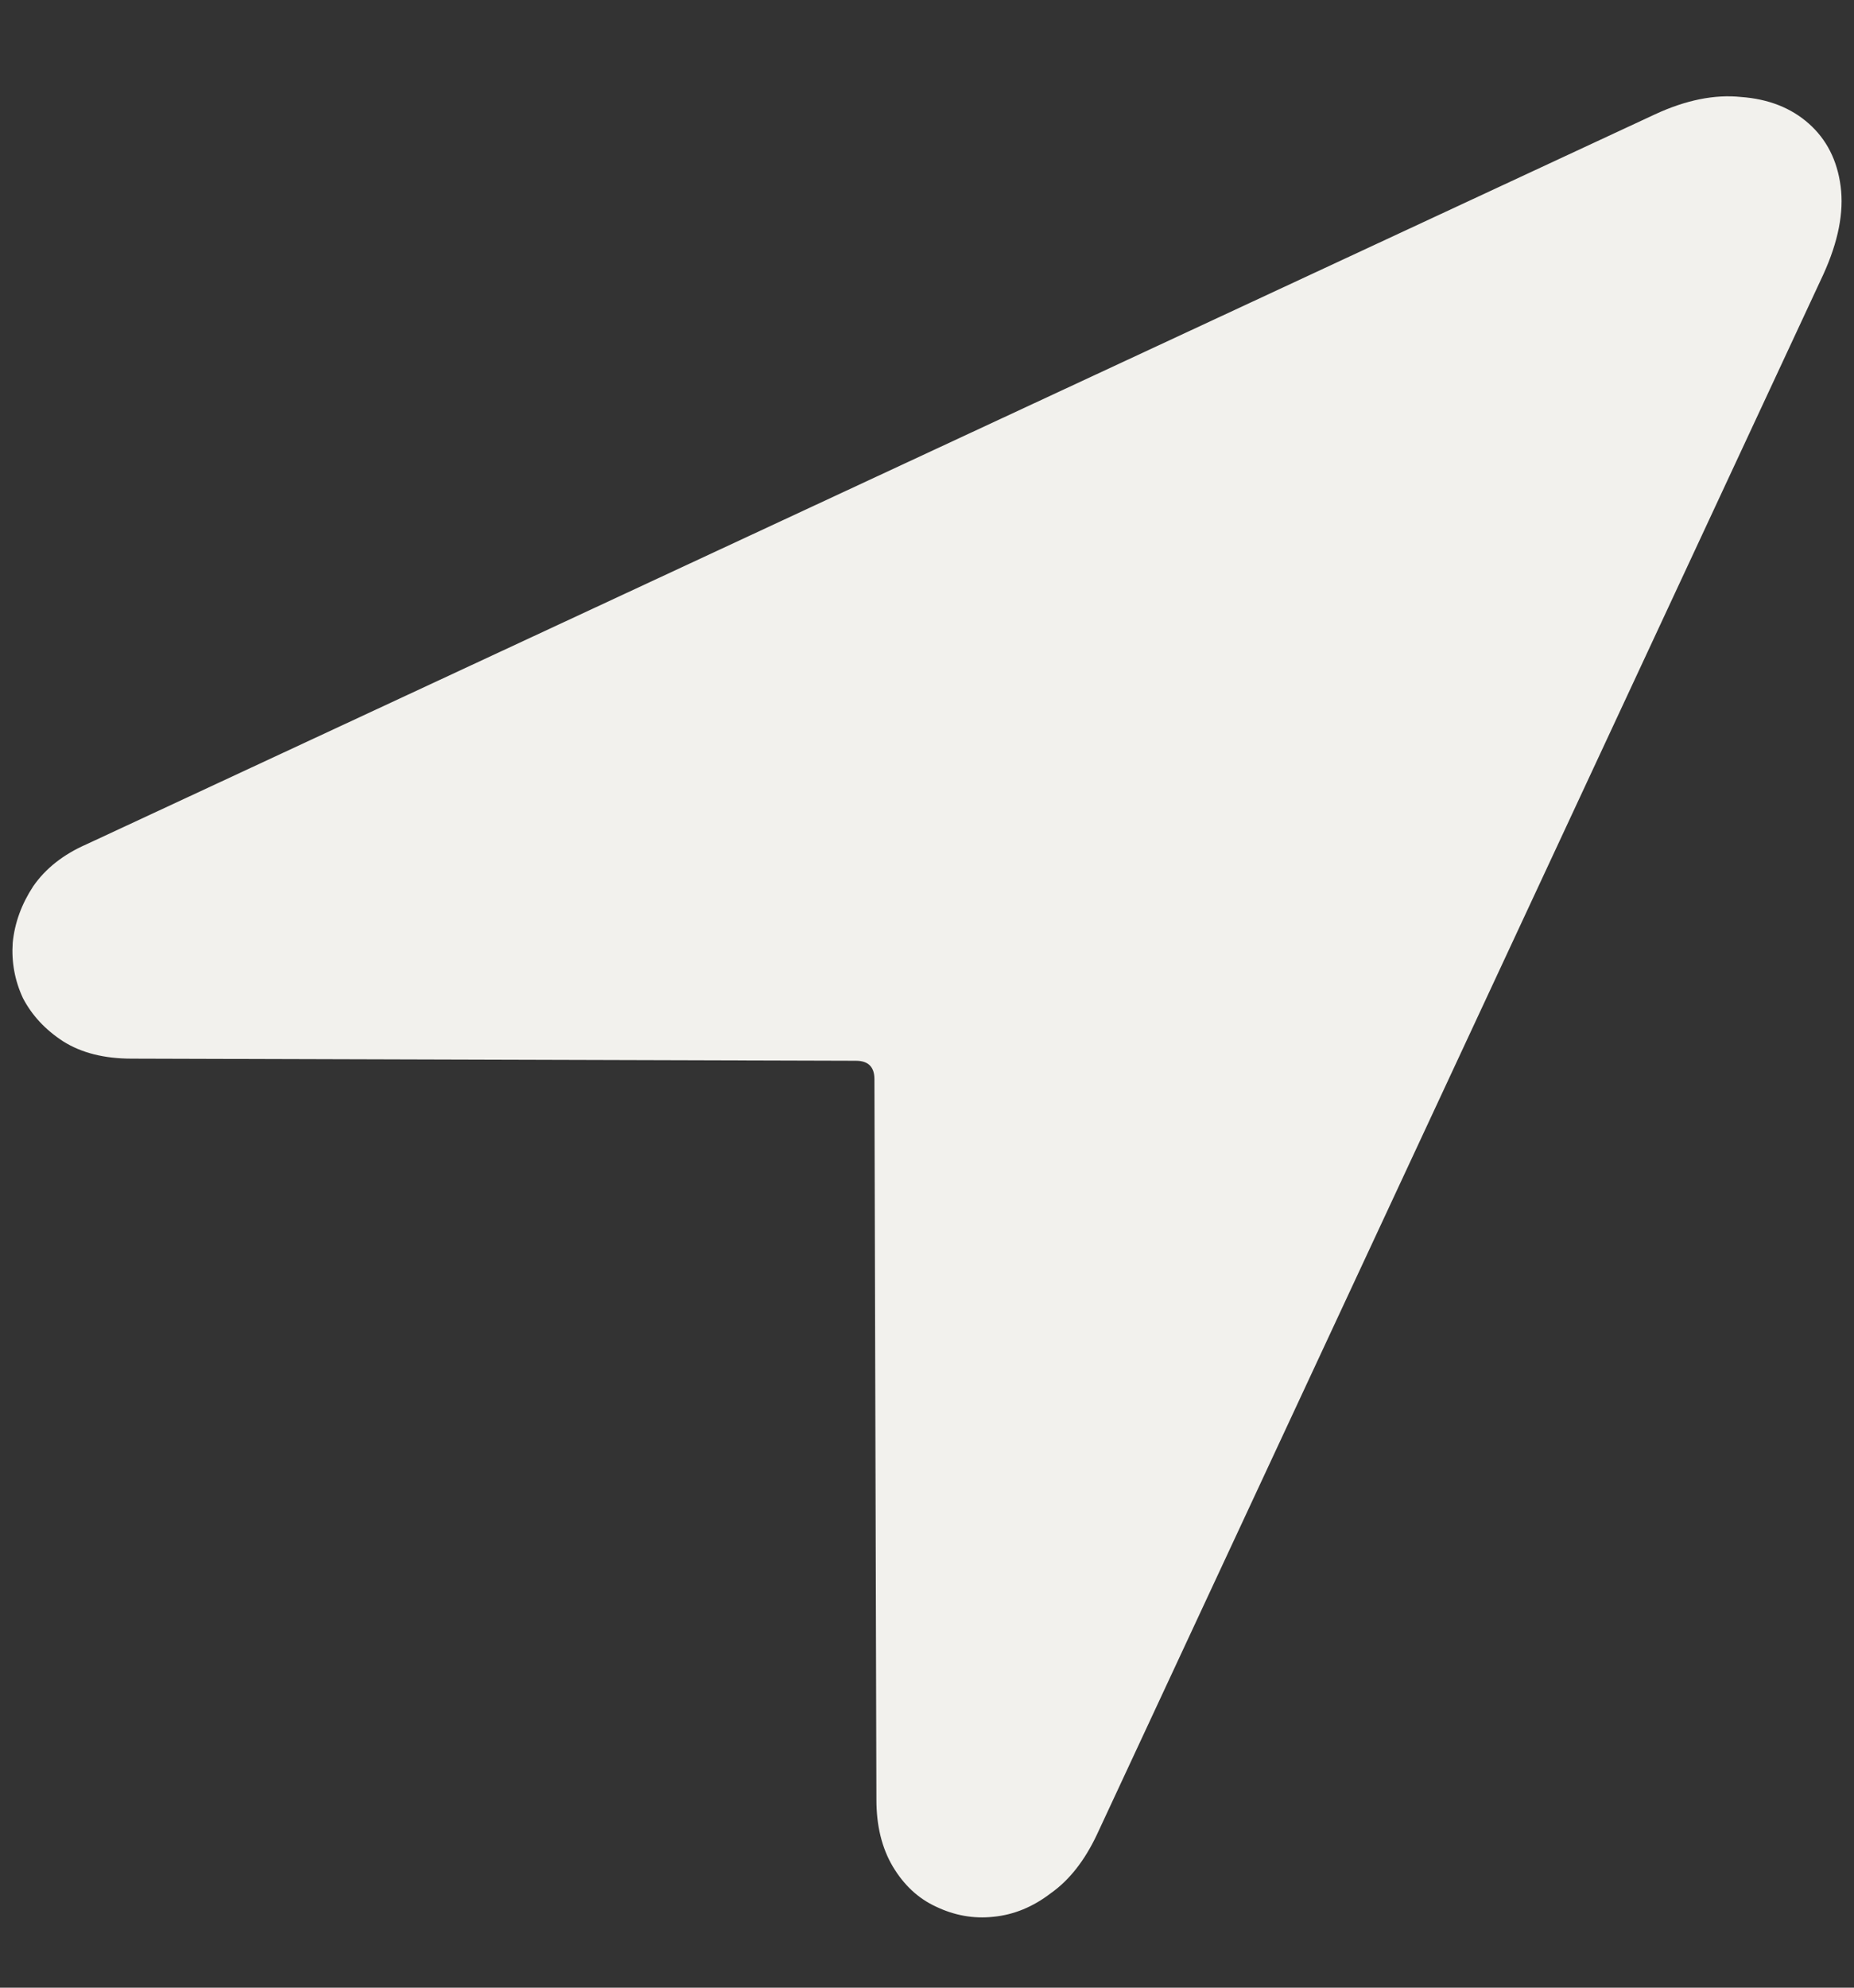 <svg width="14" height="15" viewBox="0 0 14 15" fill="none" xmlns="http://www.w3.org/2000/svg">
<rect x="0" y="0" width="14" height="15" fill="#333333" stroke="none"/>
<path d="M0.994 7.989C0.788 7.989 0.615 7.946 0.476 7.858C0.341 7.77 0.241 7.662 0.173 7.532C0.111 7.398 0.086 7.259 0.096 7.114C0.111 6.964 0.163 6.822 0.251 6.688C0.344 6.554 0.478 6.448 0.654 6.371L12.497 0.863C12.73 0.755 12.947 0.711 13.148 0.732C13.354 0.747 13.525 0.814 13.659 0.933C13.793 1.052 13.873 1.209 13.899 1.405C13.925 1.602 13.881 1.824 13.768 2.072L8.283 13.845C8.19 14.042 8.074 14.189 7.935 14.287C7.801 14.39 7.656 14.45 7.501 14.465C7.351 14.481 7.207 14.455 7.067 14.388C6.933 14.326 6.825 14.225 6.742 14.086C6.659 13.946 6.618 13.778 6.618 13.582L6.603 8.144C6.603 8.051 6.556 8.005 6.463 8.005L0.994 7.989Z" fill="#F2F1ED"/>
</svg>
